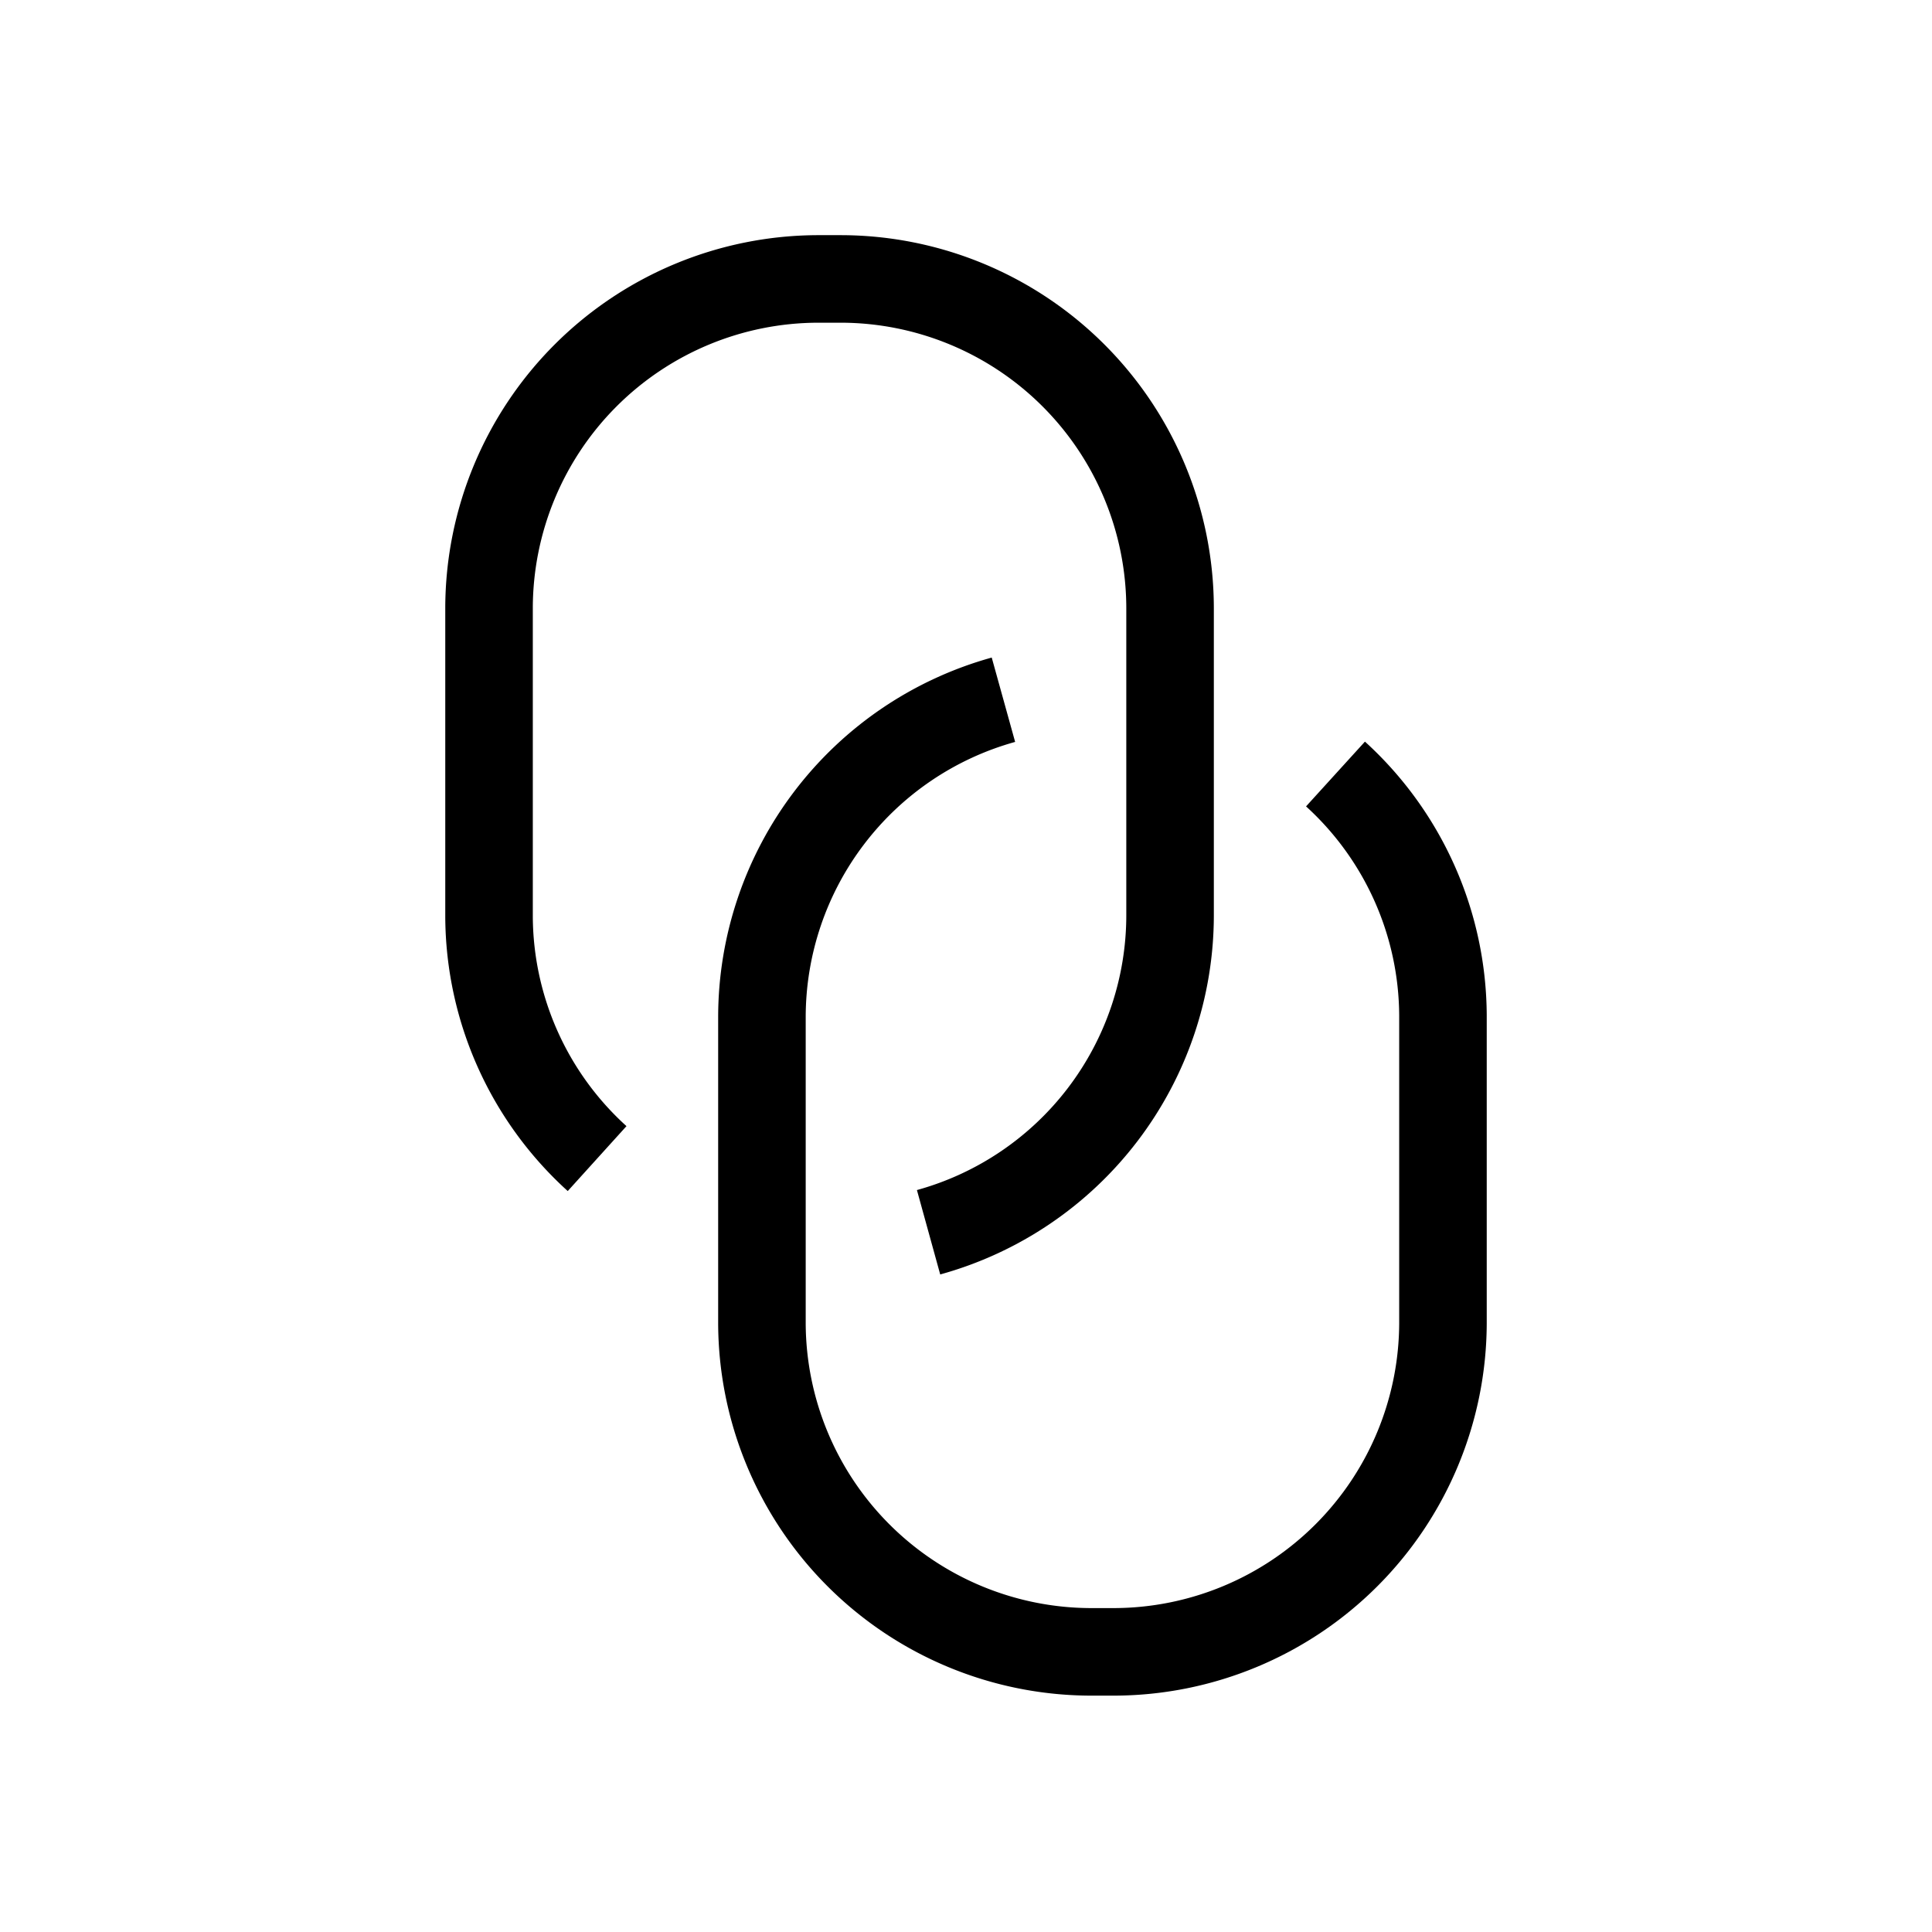 <svg id="cat-pg" xmlns="http://www.w3.org/2000/svg" viewBox="0 0 32 32"><defs><style>.cls-1{fill:none;stroke:#000;stroke-miterlimit:10;stroke-width:1.45px;}</style></defs><path class="cls-1" d="M9.89,19.19a5.44,5.44,0,0,1-1.79-4V10.07a5.46,5.46,0,0,1,5.45-5.45h.38a5.46,5.46,0,0,1,5.45,5.45v5.09a5.45,5.45,0,0,1-4,5.25"/><path class="cls-1" d="M22.12,12.82a5.44,5.44,0,0,1,1.78,4v5.09a5.46,5.46,0,0,1-5.45,5.45h-.38a5.46,5.46,0,0,1-5.45-5.45V16.84a5.46,5.46,0,0,1,4-5.25"/></svg>